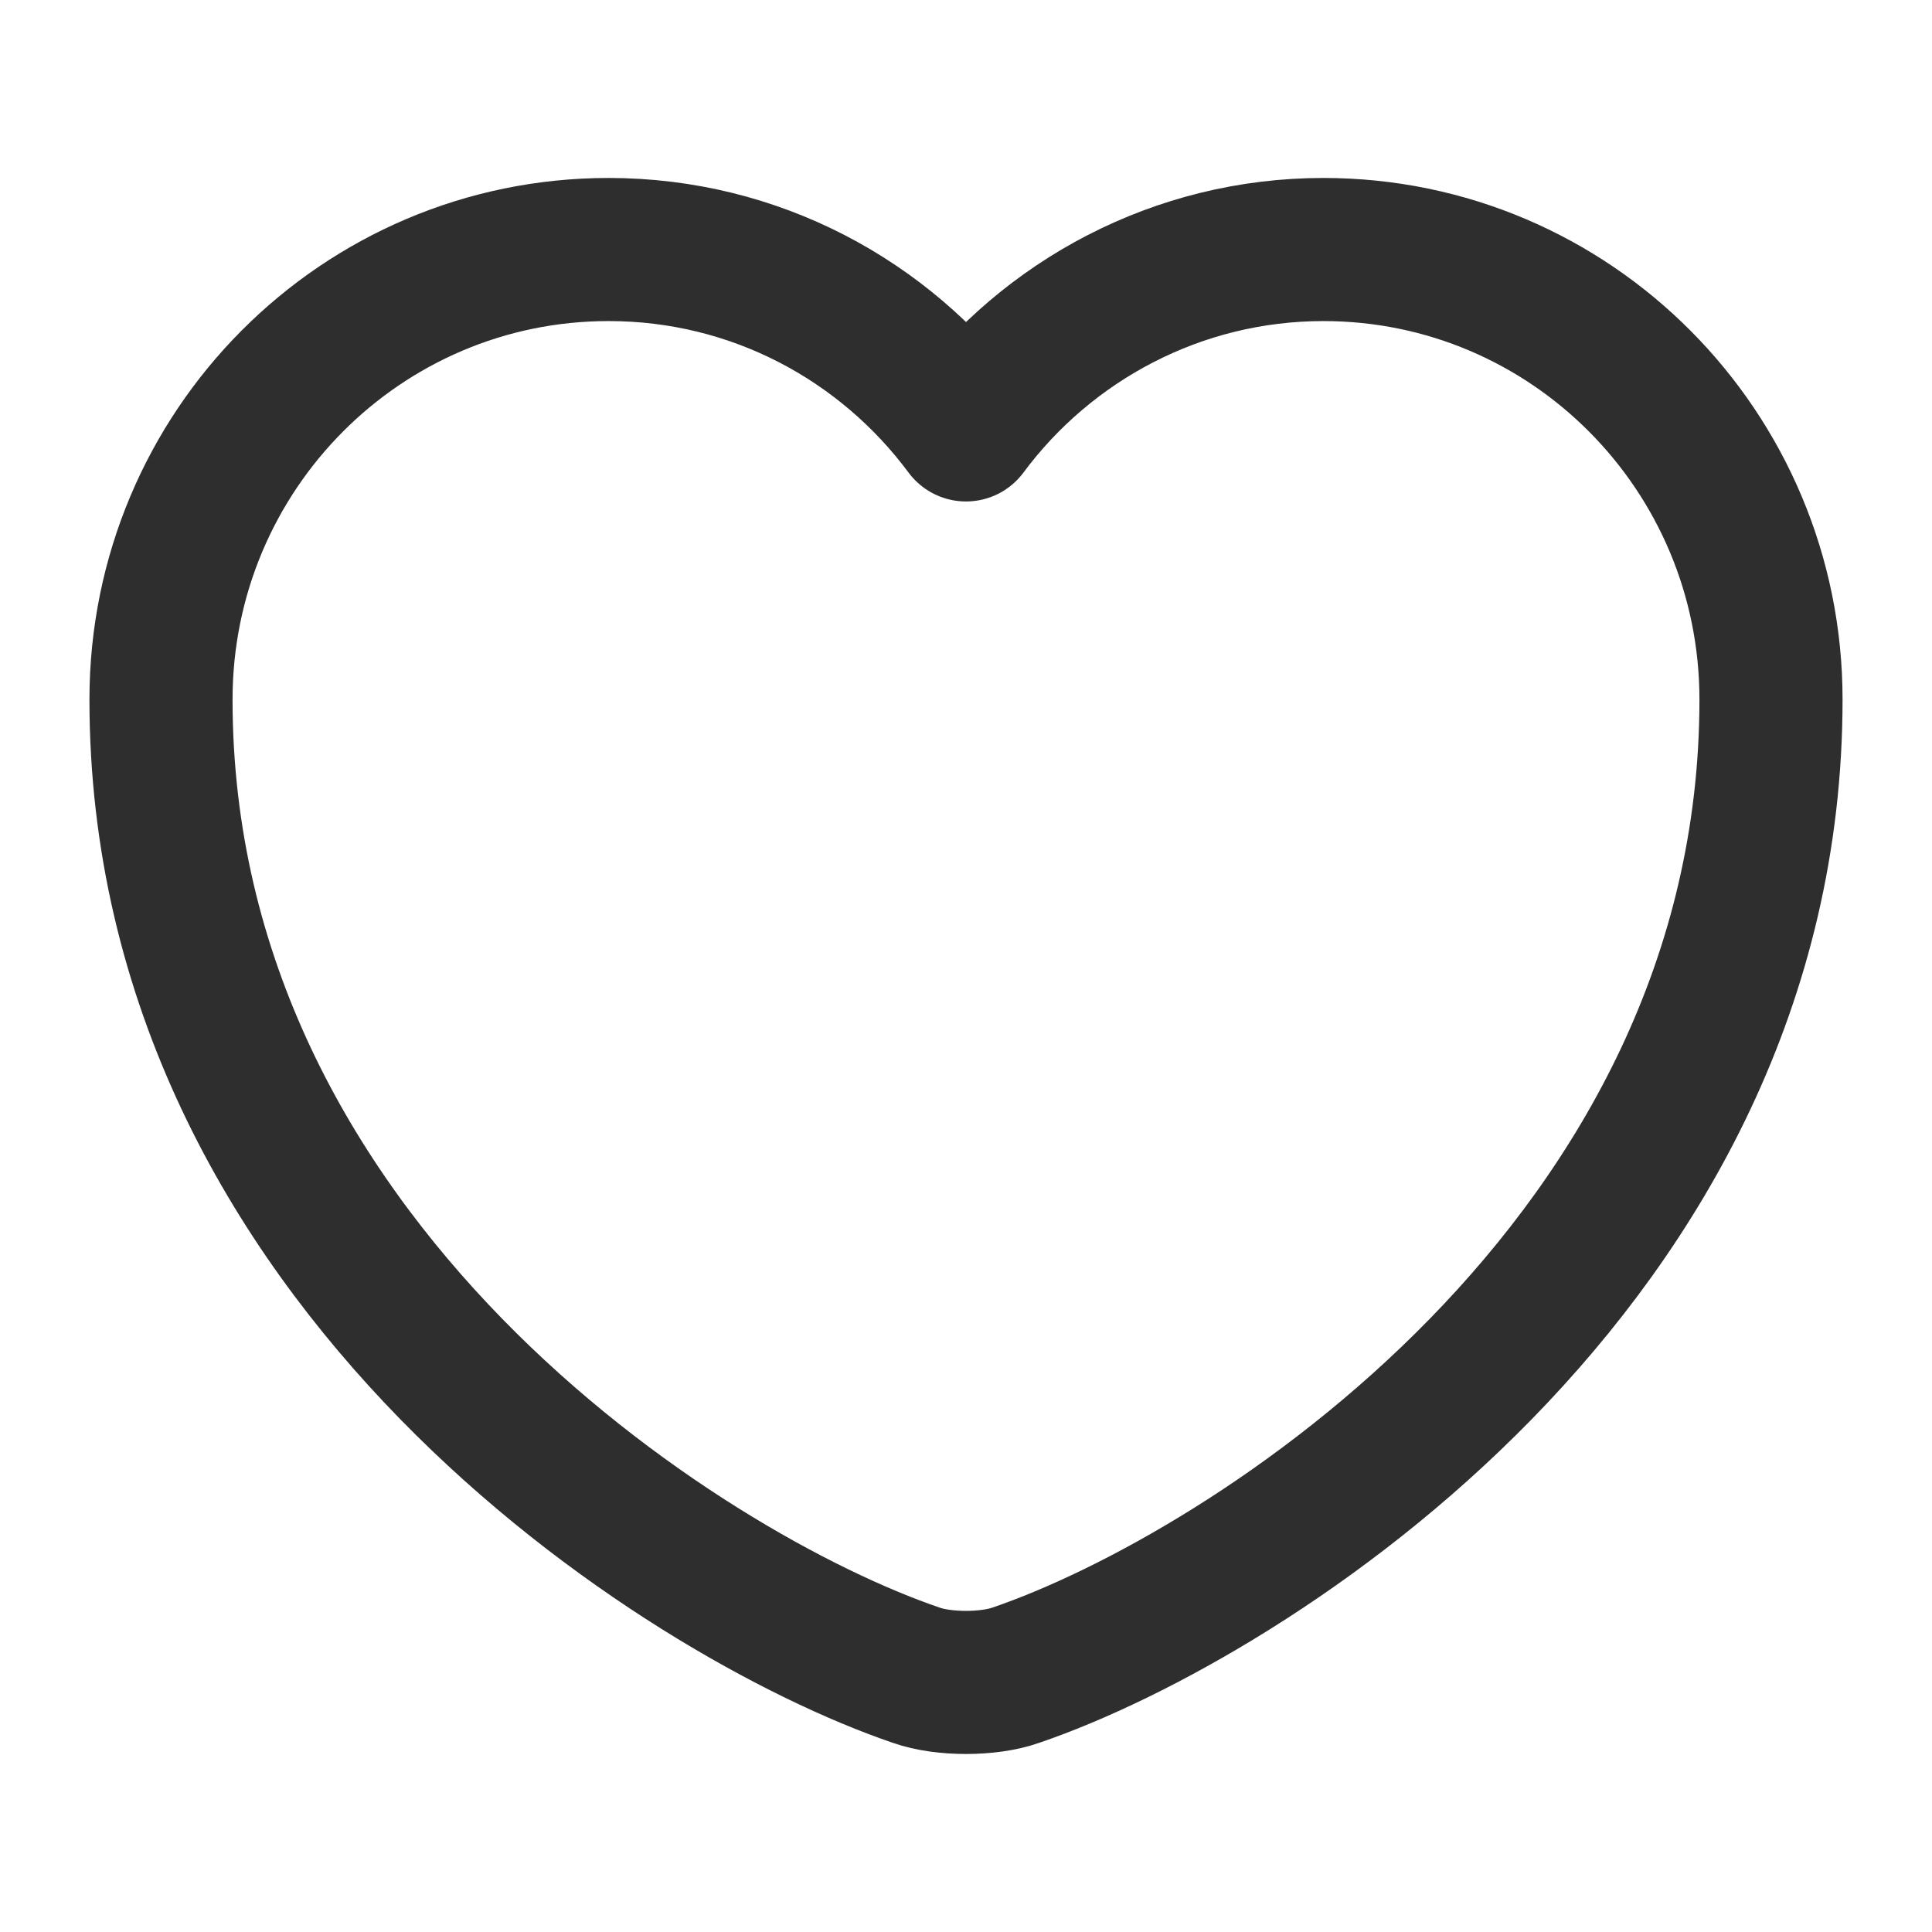 <svg width="27" height="27" viewBox="0 0 27 27" fill="none" xmlns="http://www.w3.org/2000/svg">
<path d="M14.197 23.411C13.815 23.546 13.185 23.546 12.803 23.411C9.54 22.297 2.25 17.651 2.25 9.776C2.25 6.3 5.051 3.487 8.505 3.487C10.553 3.487 12.364 4.478 13.5 6.008C14.636 4.478 16.459 3.487 18.495 3.487C21.949 3.487 24.75 6.3 24.75 9.776C24.75 17.651 17.46 22.297 14.197 23.411Z" stroke="#2E2E2E" stroke-width="2" stroke-linecap="round" stroke-linejoin="round"/>
</svg>
